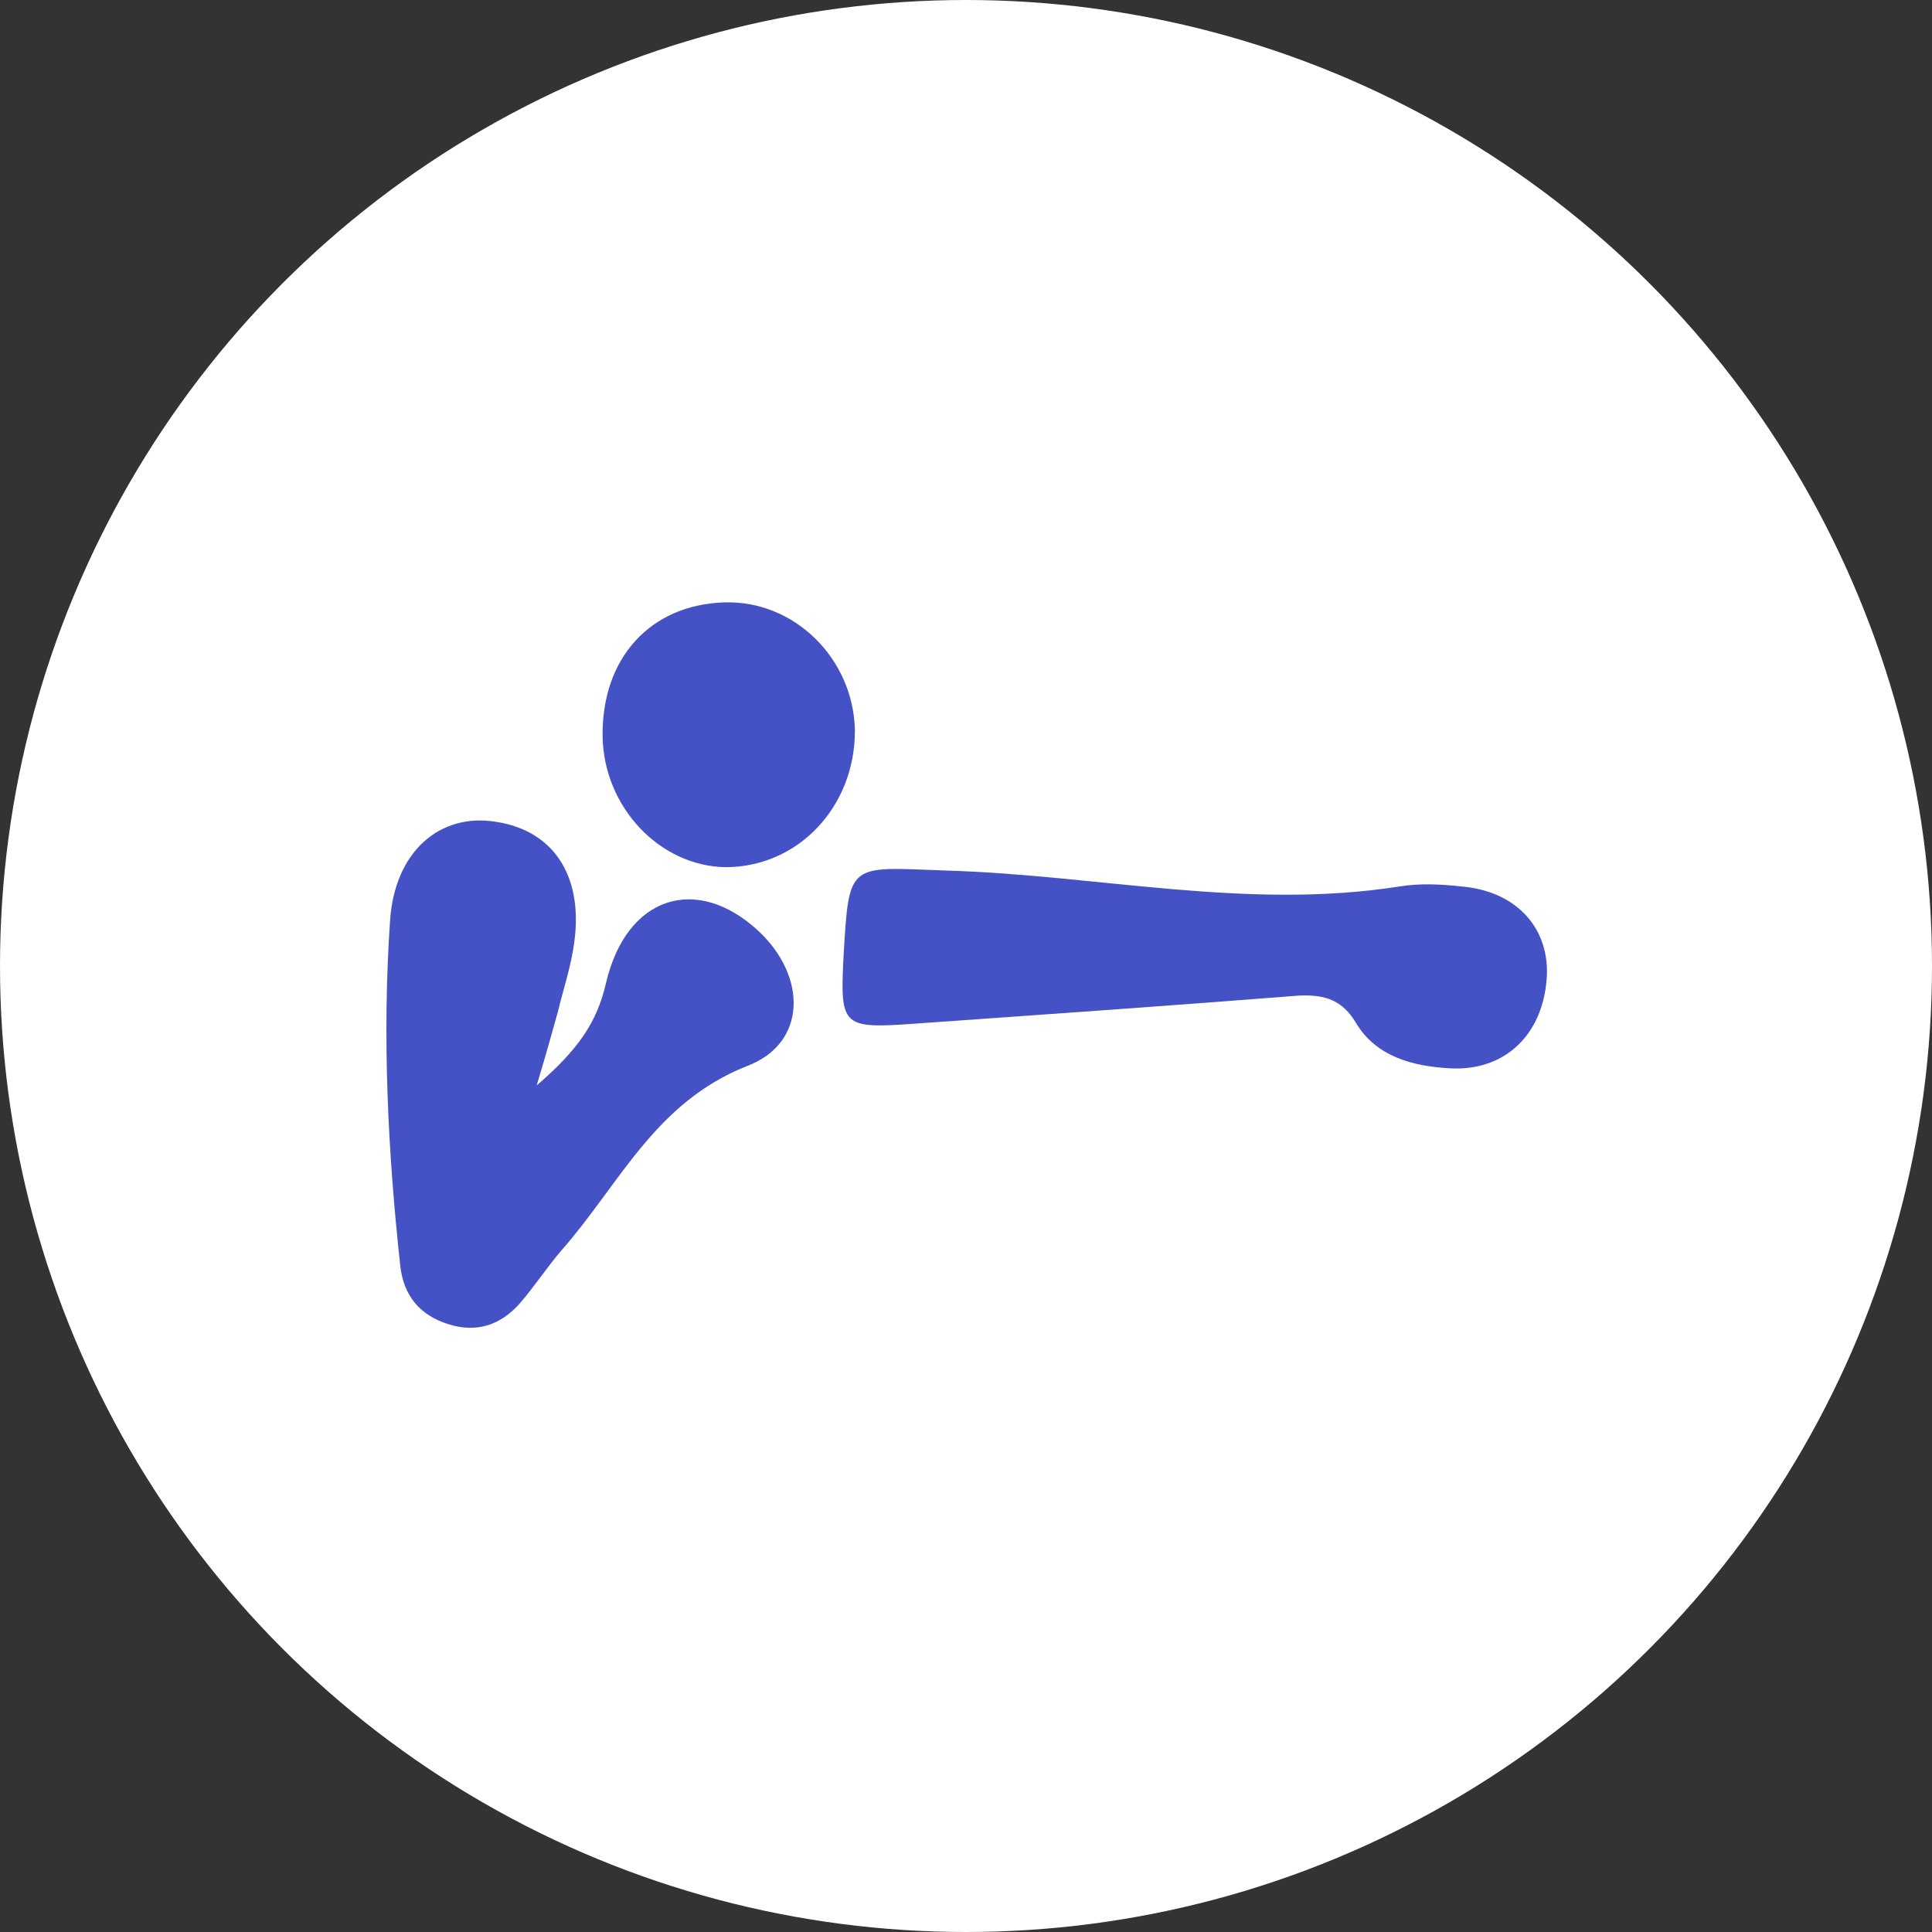 <svg width="20" height="20" viewBox="0 0 20 20" fill="none" xmlns="http://www.w3.org/2000/svg">
<rect x="0" y="0" width="20" height="20" fill="#333333" stroke="none"/>
<circle cx="10" cy="10" r="9.5" fill="white" stroke="white"/>
<path d="M5.556 11.236C5.979 10.871 6.179 10.589 6.273 10.177C6.485 9.271 7.214 9.048 7.85 9.636C8.356 10.107 8.356 10.801 7.732 11.036C6.779 11.413 6.414 12.26 5.814 12.942C5.662 13.118 5.532 13.319 5.379 13.495C5.179 13.719 4.932 13.801 4.638 13.707C4.344 13.613 4.179 13.413 4.144 13.107C4.014 11.918 3.956 10.719 4.038 9.53C4.085 8.813 4.556 8.413 5.132 8.507C5.756 8.601 6.062 9.107 5.932 9.836C5.897 10.048 5.826 10.26 5.779 10.46C5.72 10.671 5.662 10.883 5.556 11.236Z" fill="#4452C5"/>
<path d="M8.732 9.906C8.79 8.906 8.779 8.977 9.802 9.012C11.367 9.059 12.908 9.424 14.485 9.177C14.696 9.142 14.92 9.153 15.132 9.177C15.684 9.224 16.026 9.589 16.014 10.083C15.99 10.695 15.59 11.095 15.002 11.059C14.626 11.036 14.249 10.942 14.037 10.589C13.896 10.354 13.72 10.295 13.449 10.306C12.108 10.412 10.755 10.506 9.414 10.601C8.72 10.648 8.696 10.612 8.732 9.906Z" fill="#4452C5"/>
<path d="M6.238 7.624C6.227 6.812 6.733 6.26 7.497 6.236C8.227 6.212 8.838 6.824 8.85 7.565C8.85 8.354 8.262 8.977 7.509 8.977C6.827 8.965 6.25 8.354 6.238 7.624Z" fill="#4452C5"/>
</svg>

